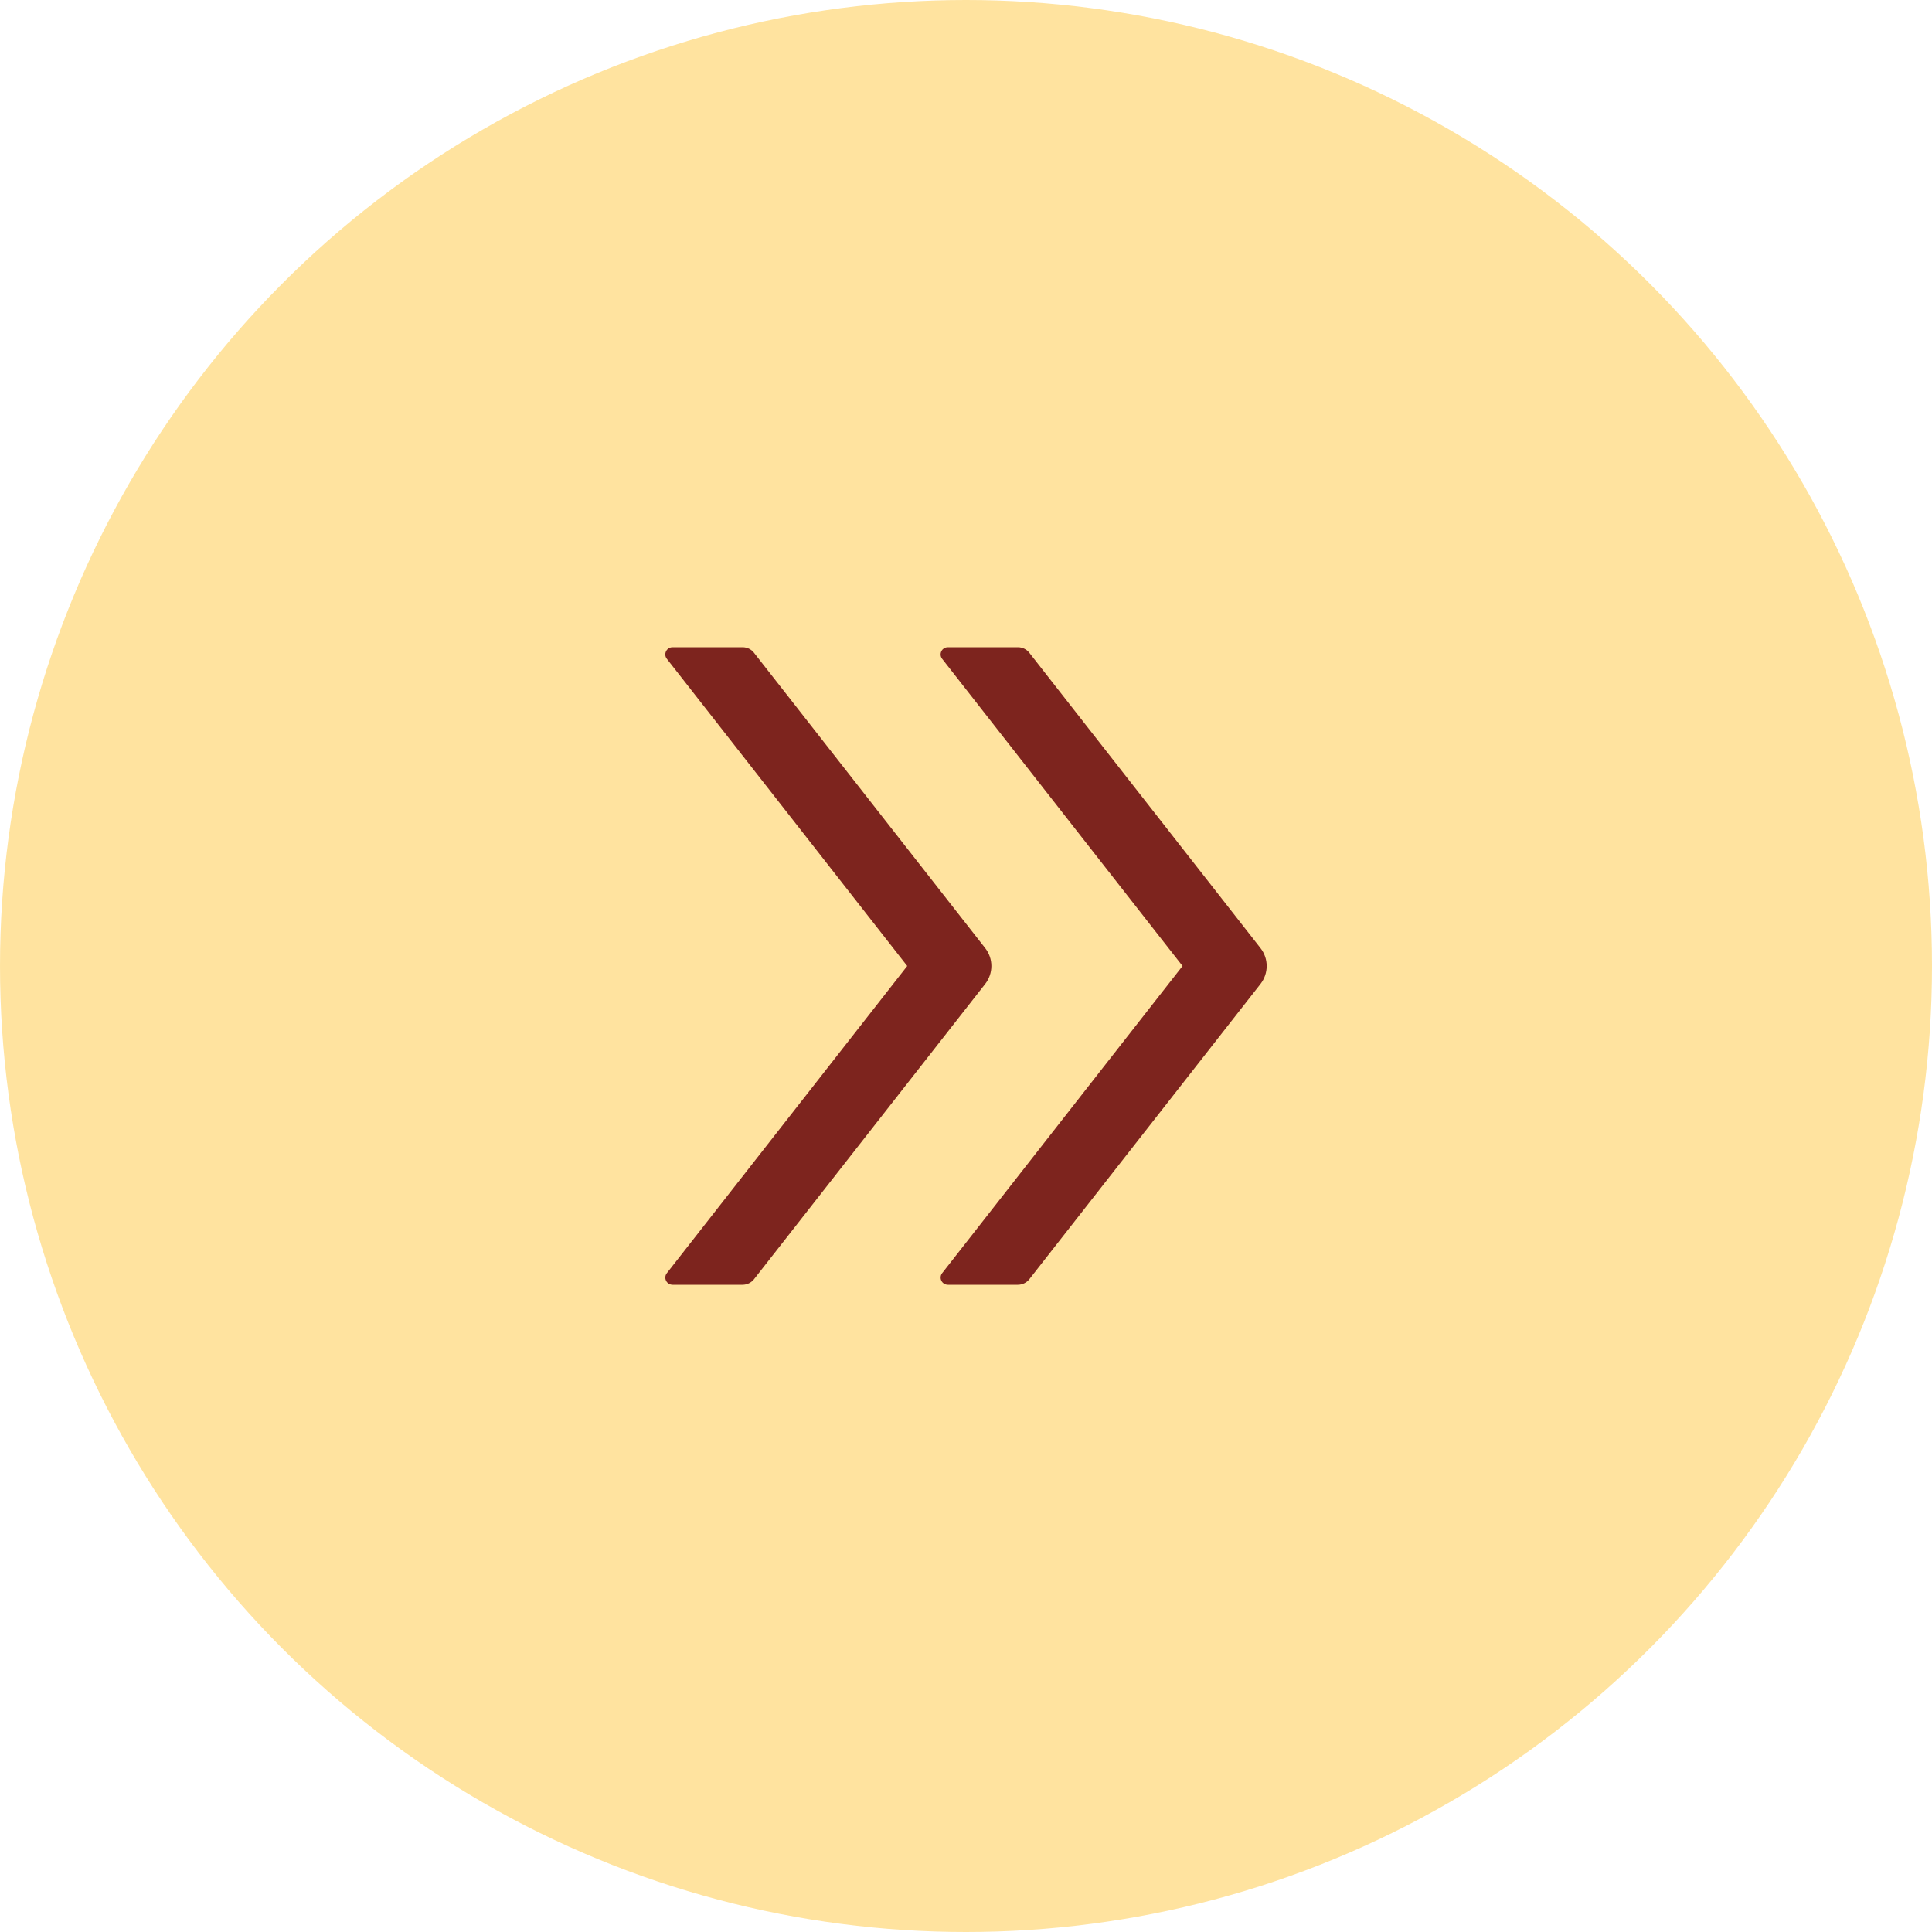 <svg width="50" height="50" viewBox="0 0 50 50" fill="none" xmlns="http://www.w3.org/2000/svg">
<circle opacity="0.5" cx="25" cy="25" r="25" fill="#FFC940"/>
<path d="M25.497 24.538L19.513 16.893C19.443 16.802 19.333 16.75 19.218 16.75H17.406C17.249 16.75 17.162 16.93 17.259 17.052L23.479 25L17.259 32.948C17.237 32.975 17.223 33.008 17.22 33.043C17.216 33.078 17.222 33.114 17.238 33.145C17.253 33.177 17.277 33.203 17.307 33.222C17.337 33.24 17.371 33.25 17.406 33.25H19.218C19.333 33.25 19.443 33.196 19.513 33.107L25.497 25.464C25.71 25.19 25.71 24.81 25.497 24.538ZM32.622 24.538L26.638 16.893C26.568 16.802 26.458 16.75 26.343 16.75H24.531C24.374 16.75 24.287 16.93 24.384 17.052L30.604 25L24.384 32.948C24.362 32.975 24.348 33.008 24.345 33.043C24.341 33.078 24.347 33.114 24.363 33.145C24.378 33.177 24.402 33.203 24.432 33.222C24.462 33.24 24.496 33.25 24.531 33.25H26.343C26.458 33.25 26.568 33.196 26.638 33.107L32.622 25.464C32.835 25.19 32.835 24.81 32.622 24.538Z" fill="#7D241E"/>
</svg>
